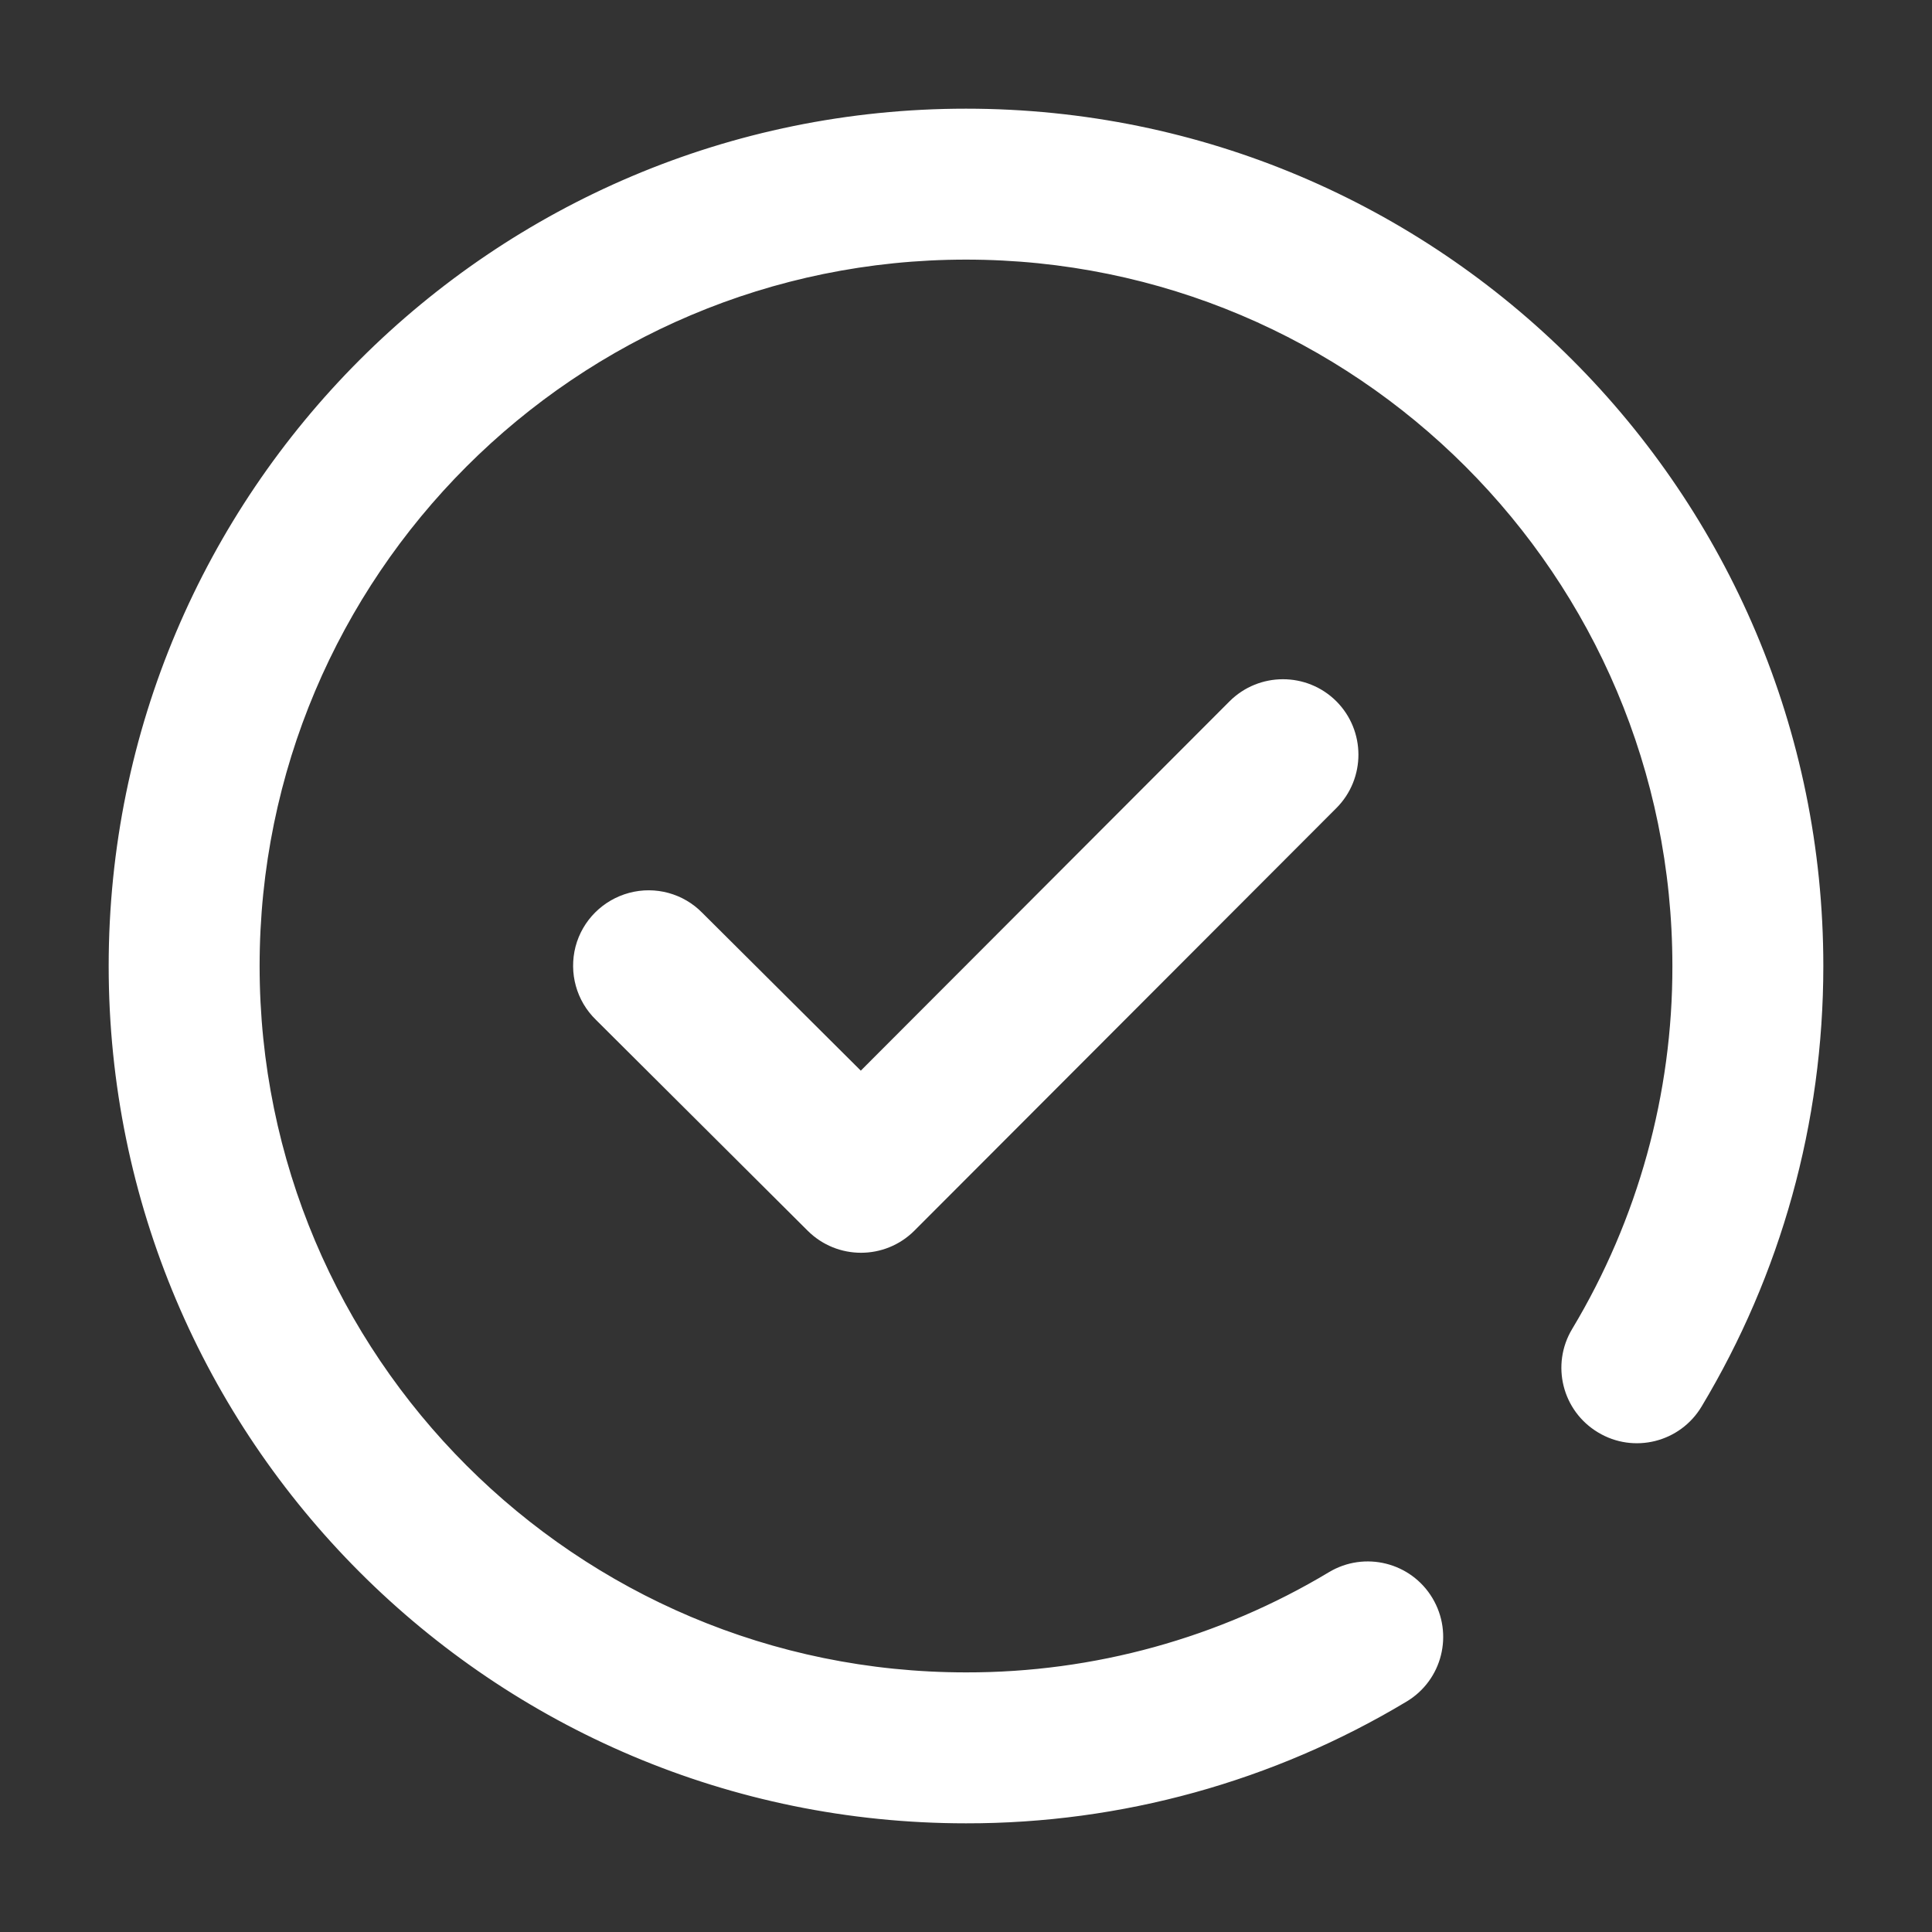 <?xml version="1.0" encoding="UTF-8"?>
<svg width="16px" height="16px" viewBox="0 0 16 16" version="1.1" xmlns="http://www.w3.org/2000/svg" xmlns:xlink="http://www.w3.org/1999/xlink">
    <rect x="0" y="0" width="16" height="16" fill="#333333" stroke="none"/>
    <title>提交</title>
    <g id="页面-1" stroke="none" stroke-width="1" fill="none" fill-rule="evenodd">
        <g id="各系统图标规范整理" transform="translate(-1721, -857)">
            <g id="财务中心系统" transform="translate(30, 724)">
                <g id="提交" transform="translate(1691, 133)">
                    <polygon id="矩形备份-3" points="0 -3.63797881e-12 16 -3.63797881e-12 16 16 0 16"></polygon>
                    <path d="M14.006,11.597 C13.857,11.846 13.534,11.927 13.286,11.777 C13.037,11.628 12.956,11.306 13.106,11.057 C13.66,10.134 13.952,9.077 13.95,8 C13.95,4.714 11.286,2.05 8,2.05 C4.714,2.05 2.05,4.714 2.05,8 C2.05,11.286 4.714,13.95 8,13.95 C9.077,13.952 10.134,13.66 11.057,13.106 C11.305,12.957 11.628,13.037 11.777,13.286 C11.926,13.535 11.846,13.857 11.597,14.006 C10.511,14.658 9.267,15.002 8,15 C4.134,15 1,11.866 1,8 C1,4.134 4.134,1 8,1 C11.866,1 15,4.134 15,8 C15,9.284 14.653,10.519 14.006,11.597 Z M7.129,9.008 L10.253,5.879 C10.458,5.674 10.791,5.674 10.996,5.878 C11.201,6.083 11.201,6.416 10.997,6.621 L7.502,10.121 C7.297,10.326 6.965,10.326 6.76,10.122 L5.005,8.374 C4.869,8.242 4.816,8.048 4.863,7.865 C4.911,7.682 5.054,7.54 5.236,7.491 C5.419,7.442 5.613,7.495 5.745,7.63 L7.129,9.008 Z" id="形状" stroke="#FFFFFF" stroke-width="0.2" fill="#FFFFFF" fill-rule="nonzero"></path>
                </g>
            </g>
        </g>
    </g>
</svg>